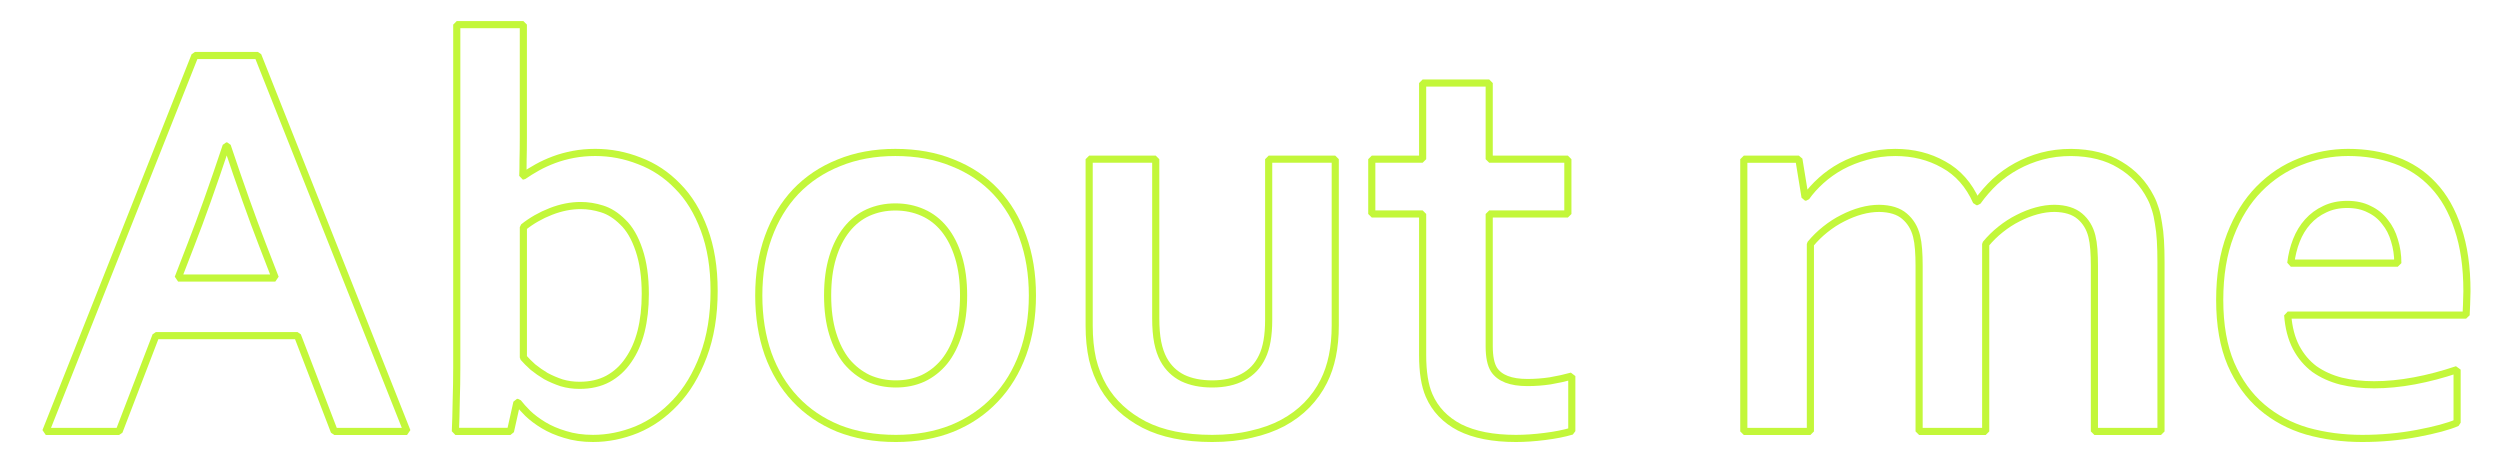 <?xml version="1.0" encoding="UTF-8" standalone="no"?>
<!-- Created with Inkscape (http://www.inkscape.org/) -->

<svg
   xmlns:dc="http://purl.org/dc/elements/1.1/"
   xmlns:cc="http://creativecommons.org/ns#"
   xmlns:rdf="http://www.w3.org/1999/02/22-rdf-syntax-ns#"
   xmlns:svg="http://www.w3.org/2000/svg"
   xmlns="http://www.w3.org/2000/svg"
   xmlns:sodipodi="http://sodipodi.sourceforge.net/DTD/sodipodi-0.dtd"
   xmlns:inkscape="http://www.inkscape.org/namespaces/inkscape"
   width="700"
   height="130"
   viewBox="0 0 185.208 34.396"
   version="1.1"
   id="svg6211"
   inkscape:version="0.92.4 (5da689c313, 2019-01-14)"
   sodipodi:docname="aboutMeTitle.svg">
  <defs
     id="defs6205">
    <marker
       inkscape:stockid="Arrow1Lend"
       orient="auto"
       refY="0"
       refX="0"
       id="Arrow1Lend"
       style="overflow:visible"
       inkscape:isstock="true">
      <path
         id="path6789"
         d="M 0,0 5,-5 -12.5,0 5,5 Z"
         style="fill-rule:evenodd;stroke:#000000;stroke-width:1pt"
         transform="matrix(-0.8,0,0,-0.8,-10,0)"
         inkscape:connector-curvature="0" />
    </marker>
  </defs>
  <sodipodi:namedview
     id="base"
     pagecolor="#ffffff"
     bordercolor="#666666"
     borderopacity="1.0"
     inkscape:pageopacity="0.0"
     inkscape:pageshadow="2"
     inkscape:zoom="0.98994949"
     inkscape:cx="262.81749"
     inkscape:cy="391.73522"
     inkscape:document-units="mm"
     inkscape:current-layer="layer1"
     showgrid="false"
     inkscape:window-width="1920"
     inkscape:window-height="1057"
     inkscape:window-x="-8"
     inkscape:window-y="-8"
     inkscape:window-maximized="1"
     units="px" />
  <g
     inkscape:label="Layer 1"
     inkscape:groupmode="layer"
     id="layer1"
     transform="translate(0,-262.604)">
    <g
       aria-label="About me"
       transform="matrix(0.444,0,0,0.444,-17.865,178.657)"
       style="font-style:normal;font-variant:normal;font-weight:bold;font-stretch:normal;font-size:96px;line-height:2;font-family:Corbel;-inkscape-font-specification:'Corbel Bold';letter-spacing:0px;word-spacing:0.2px;fill:none;fill-opacity:1;stroke:#c3f73a;stroke-width:1.192;stroke-linecap:square;stroke-linejoin:bevel;stroke-miterlimit:4;stroke-dasharray:none;stroke-opacity:1"
       id="flowRoot6213">
      <path
         d="m 89.873,245.068 h -23.625 l -6.141,15.984 H 47.873 l 24.891,-62.719 h 10.5 L 108.154,261.053 H 96.014 Z m -11.906,-31.641 q -3.281,9.844 -5.859,16.453 l -2.156,5.578 h 16.219 l -2.156,-5.578 q -2.578,-6.656 -5.859,-16.453 z"
         style="font-style:normal;font-variant:normal;font-weight:bold;font-stretch:normal;font-family:Corbel;-inkscape-font-specification:'Corbel Bold';letter-spacing:0px;fill:none;fill-opacity:1;stroke:#c3f73a;stroke-width:1.192;stroke-linecap:square;stroke-linejoin:bevel;stroke-miterlimit:4;stroke-dasharray:none;stroke-opacity:1"
         id="path7062"
         inkscape:connector-curvature="0" />
      <path
         d="m 159.389,237.568 q 0,6.141 -1.781,10.875 -1.781,4.734 -4.688,7.781 -2.859,3.047 -6.469,4.547 -3.609,1.453 -7.266,1.453 -2.578,0 -4.641,-0.656 -2.062,-0.609 -3.609,-1.547 -1.547,-0.938 -2.625,-1.969 -1.031,-1.031 -1.641,-1.828 h -0.188 l -1.078,4.828 h -9.188 q 0.094,-2.016 0.141,-4.969 0.094,-3 0.094,-5.672 v -57.234 h 11.109 v 18.891 q 0,2.016 -0.047,3.75 0,1.688 -0.047,2.625 h 0.094 q 1.078,-0.75 2.344,-1.453 1.266,-0.703 2.766,-1.266 1.5,-0.562 3.234,-0.891 1.734,-0.328 3.656,-0.328 3.797,0 7.359,1.406 3.609,1.359 6.375,4.219 2.812,2.812 4.453,7.266 1.641,4.406 1.641,10.172 z m -11.484,0.562 q 0,-4.266 -1.031,-7.312 -1.031,-3.094 -2.719,-4.688 -1.641,-1.641 -3.469,-2.203 -1.781,-0.562 -3.562,-0.562 -2.438,0 -4.969,0.984 -2.531,0.984 -4.594,2.625 v 21.75 q 0.656,0.75 1.594,1.594 0.984,0.797 2.156,1.5 1.219,0.656 2.625,1.125 1.406,0.422 3,0.422 2.719,0 4.734,-1.078 2.062,-1.125 3.422,-3.141 1.406,-2.016 2.109,-4.781 0.703,-2.812 0.703,-6.234 z"
         style="font-style:normal;font-variant:normal;font-weight:bold;font-stretch:normal;font-family:Corbel;-inkscape-font-specification:'Corbel Bold';letter-spacing:0px;fill:none;fill-opacity:1;stroke:#c3f73a;stroke-width:1.192;stroke-linecap:square;stroke-linejoin:bevel;stroke-miterlimit:4;stroke-dasharray:none;stroke-opacity:1"
         id="path7064"
         inkscape:connector-curvature="0" />
      <path
         d="m 201.014,238.365 q 0,-3.609 -0.844,-6.375 -0.844,-2.766 -2.344,-4.641 -1.5,-1.875 -3.609,-2.812 -2.109,-0.938 -4.594,-0.938 -2.438,0 -4.547,0.938 -2.062,0.938 -3.562,2.812 -1.5,1.875 -2.344,4.641 -0.844,2.766 -0.844,6.375 0,3.609 0.844,6.375 0.844,2.766 2.344,4.641 1.547,1.828 3.609,2.812 2.109,0.938 4.594,0.938 2.484,0 4.547,-0.938 2.062,-0.984 3.562,-2.812 1.5,-1.875 2.344,-4.641 0.844,-2.766 0.844,-6.375 z m 11.484,0 q 0,5.344 -1.594,9.75 -1.594,4.406 -4.594,7.547 -2.953,3.141 -7.172,4.875 -4.219,1.688 -9.422,1.688 -5.344,0 -9.609,-1.688 -4.219,-1.734 -7.172,-4.875 -2.953,-3.141 -4.547,-7.547 -1.547,-4.406 -1.547,-9.75 0,-5.344 1.594,-9.75 1.594,-4.406 4.547,-7.547 3,-3.141 7.219,-4.828 4.219,-1.734 9.422,-1.734 5.344,0 9.562,1.734 4.266,1.688 7.219,4.828 2.953,3.141 4.5,7.547 1.594,4.406 1.594,9.75 z"
         style="font-style:normal;font-variant:normal;font-weight:bold;font-stretch:normal;font-family:Corbel;-inkscape-font-specification:'Corbel Bold';letter-spacing:0px;fill:none;fill-opacity:1;stroke:#c3f73a;stroke-width:1.192;stroke-linecap:square;stroke-linejoin:bevel;stroke-miterlimit:4;stroke-dasharray:none;stroke-opacity:1"
         id="path7066"
         inkscape:connector-curvature="0" />
      <path
         d="m 242.498,262.225 q -6.844,0 -11.344,-2.297 -4.5,-2.344 -6.797,-6.281 -1.219,-2.109 -1.828,-4.641 -0.562,-2.531 -0.562,-5.625 v -27.75 h 11.109 v 26.578 q 0,2.297 0.328,3.984 0.328,1.641 0.984,2.859 1.125,2.062 3.188,3.094 2.062,0.984 4.922,0.984 3,0 5.109,-1.125 2.156,-1.125 3.234,-3.422 1.078,-2.203 1.078,-6.141 v -26.812 h 11.109 v 27.75 q 0,5.531 -1.922,9.328 -1.078,2.156 -2.812,3.938 -1.688,1.734 -4.031,3 -2.297,1.219 -5.25,1.875 -2.906,0.703 -6.516,0.703 z"
         style="font-style:normal;font-variant:normal;font-weight:bold;font-stretch:normal;font-family:Corbel;-inkscape-font-specification:'Corbel Bold';letter-spacing:0px;fill:none;fill-opacity:1;stroke:#c3f73a;stroke-width:1.192;stroke-linecap:square;stroke-linejoin:bevel;stroke-miterlimit:4;stroke-dasharray:none;stroke-opacity:1"
         id="path7068"
         inkscape:connector-curvature="0" />
      <path
         d="m 302.498,261.006 q -1.875,0.562 -4.5,0.891 -2.578,0.328 -4.828,0.328 -5.719,0 -9.375,-1.828 -3.609,-1.875 -5.109,-5.344 -1.078,-2.484 -1.078,-6.75 v -23.531 h -8.484 v -9.141 h 8.484 v -12.703 h 11.109 v 12.703 h 13.125 v 9.141 h -13.125 v 22.078 q 0,2.625 0.797,3.891 1.406,2.156 5.578,2.156 1.922,0 3.797,-0.281 1.922,-0.328 3.609,-0.797 z"
         style="font-style:normal;font-variant:normal;font-weight:bold;font-stretch:normal;font-family:Corbel;-inkscape-font-specification:'Corbel Bold';letter-spacing:0px;fill:none;fill-opacity:1;stroke:#c3f73a;stroke-width:1.192;stroke-linecap:square;stroke-linejoin:bevel;stroke-miterlimit:4;stroke-dasharray:none;stroke-opacity:1"
         id="path7070"
         inkscape:connector-curvature="0" />
      <path
         d="m 389.698,233.396 q 0,-1.453 -0.094,-2.719 -0.094,-1.266 -0.328,-2.203 -0.516,-2.062 -2.016,-3.328 -1.5,-1.266 -4.219,-1.312 -1.453,0 -3,0.422 -1.547,0.422 -3.094,1.219 -1.5,0.75 -2.906,1.875 -1.359,1.078 -2.484,2.438 v 31.266 h -11.109 v -27.656 q 0,-1.453 -0.094,-2.719 -0.094,-1.266 -0.328,-2.203 -0.516,-2.062 -2.016,-3.328 -1.453,-1.266 -4.219,-1.312 -1.453,0 -3,0.422 -1.547,0.422 -3.094,1.219 -1.5,0.75 -2.906,1.875 -1.359,1.078 -2.484,2.438 v 31.266 h -11.109 v -45.422 h 9.188 l 1.031,6.328 h 0.188 q 0.984,-1.406 2.484,-2.766 1.5,-1.359 3.375,-2.391 1.922,-1.031 4.172,-1.641 2.297,-0.656 4.828,-0.656 4.5,0 8.062,2.016 3.609,1.969 5.484,6.188 h 0.188 q 1.312,-1.828 2.906,-3.328 1.641,-1.5 3.609,-2.578 1.969,-1.078 4.219,-1.688 2.297,-0.609 4.875,-0.609 4.875,0.047 8.156,2.062 3.328,1.969 5.109,5.438 0.469,0.891 0.797,1.969 0.328,1.031 0.516,2.344 0.234,1.312 0.328,2.906 0.094,1.594 0.094,3.656 v 28.172 h -11.109 z"
         style="font-style:normal;font-variant:normal;font-weight:bold;font-stretch:normal;font-family:Corbel;-inkscape-font-specification:'Corbel Bold';letter-spacing:0px;fill:none;fill-opacity:1;stroke:#c3f73a;stroke-width:1.192;stroke-linecap:square;stroke-linejoin:bevel;stroke-miterlimit:4;stroke-dasharray:none;stroke-opacity:1"
         id="path7072"
         inkscape:connector-curvature="0" />
      <path
         d="m 436.339,253.271 q 3.234,0 6.75,-0.656 3.516,-0.656 7.125,-1.875 v 8.859 q -2.156,0.938 -6.609,1.781 -4.453,0.844 -9.234,0.844 -4.828,0 -9.188,-1.219 -4.312,-1.266 -7.547,-4.031 -3.234,-2.766 -5.156,-7.172 -1.875,-4.406 -1.875,-10.688 0,-6.188 1.781,-10.828 1.781,-4.641 4.781,-7.688 3,-3.047 6.844,-4.547 3.891,-1.547 8.016,-1.547 4.312,0 7.922,1.312 3.656,1.312 6.281,4.125 2.672,2.812 4.125,7.266 1.5,4.406 1.5,10.453 -0.047,2.344 -0.141,3.984 h -29.766 q 0.234,3.141 1.406,5.391 1.172,2.203 3.047,3.609 1.922,1.359 4.453,2.016 2.531,0.609 5.484,0.609 z m -4.453,-30.094 q -2.109,0 -3.75,0.797 -1.641,0.75 -2.859,2.109 -1.172,1.312 -1.875,3.094 -0.703,1.781 -0.938,3.797 h 17.859 q 0,-2.016 -0.562,-3.797 -0.516,-1.781 -1.594,-3.094 -1.031,-1.359 -2.625,-2.109 -1.547,-0.797 -3.656,-0.797 z"
         style="font-style:normal;font-variant:normal;font-weight:bold;font-stretch:normal;font-family:Corbel;-inkscape-font-specification:'Corbel Bold';letter-spacing:0px;fill:none;fill-opacity:1;stroke:#c3f73a;stroke-width:1.192;stroke-linecap:square;stroke-linejoin:bevel;stroke-miterlimit:4;stroke-dasharray:none;stroke-opacity:1"
         id="path7074"
         inkscape:connector-curvature="0" />
    </g>
  </g>
</svg>

